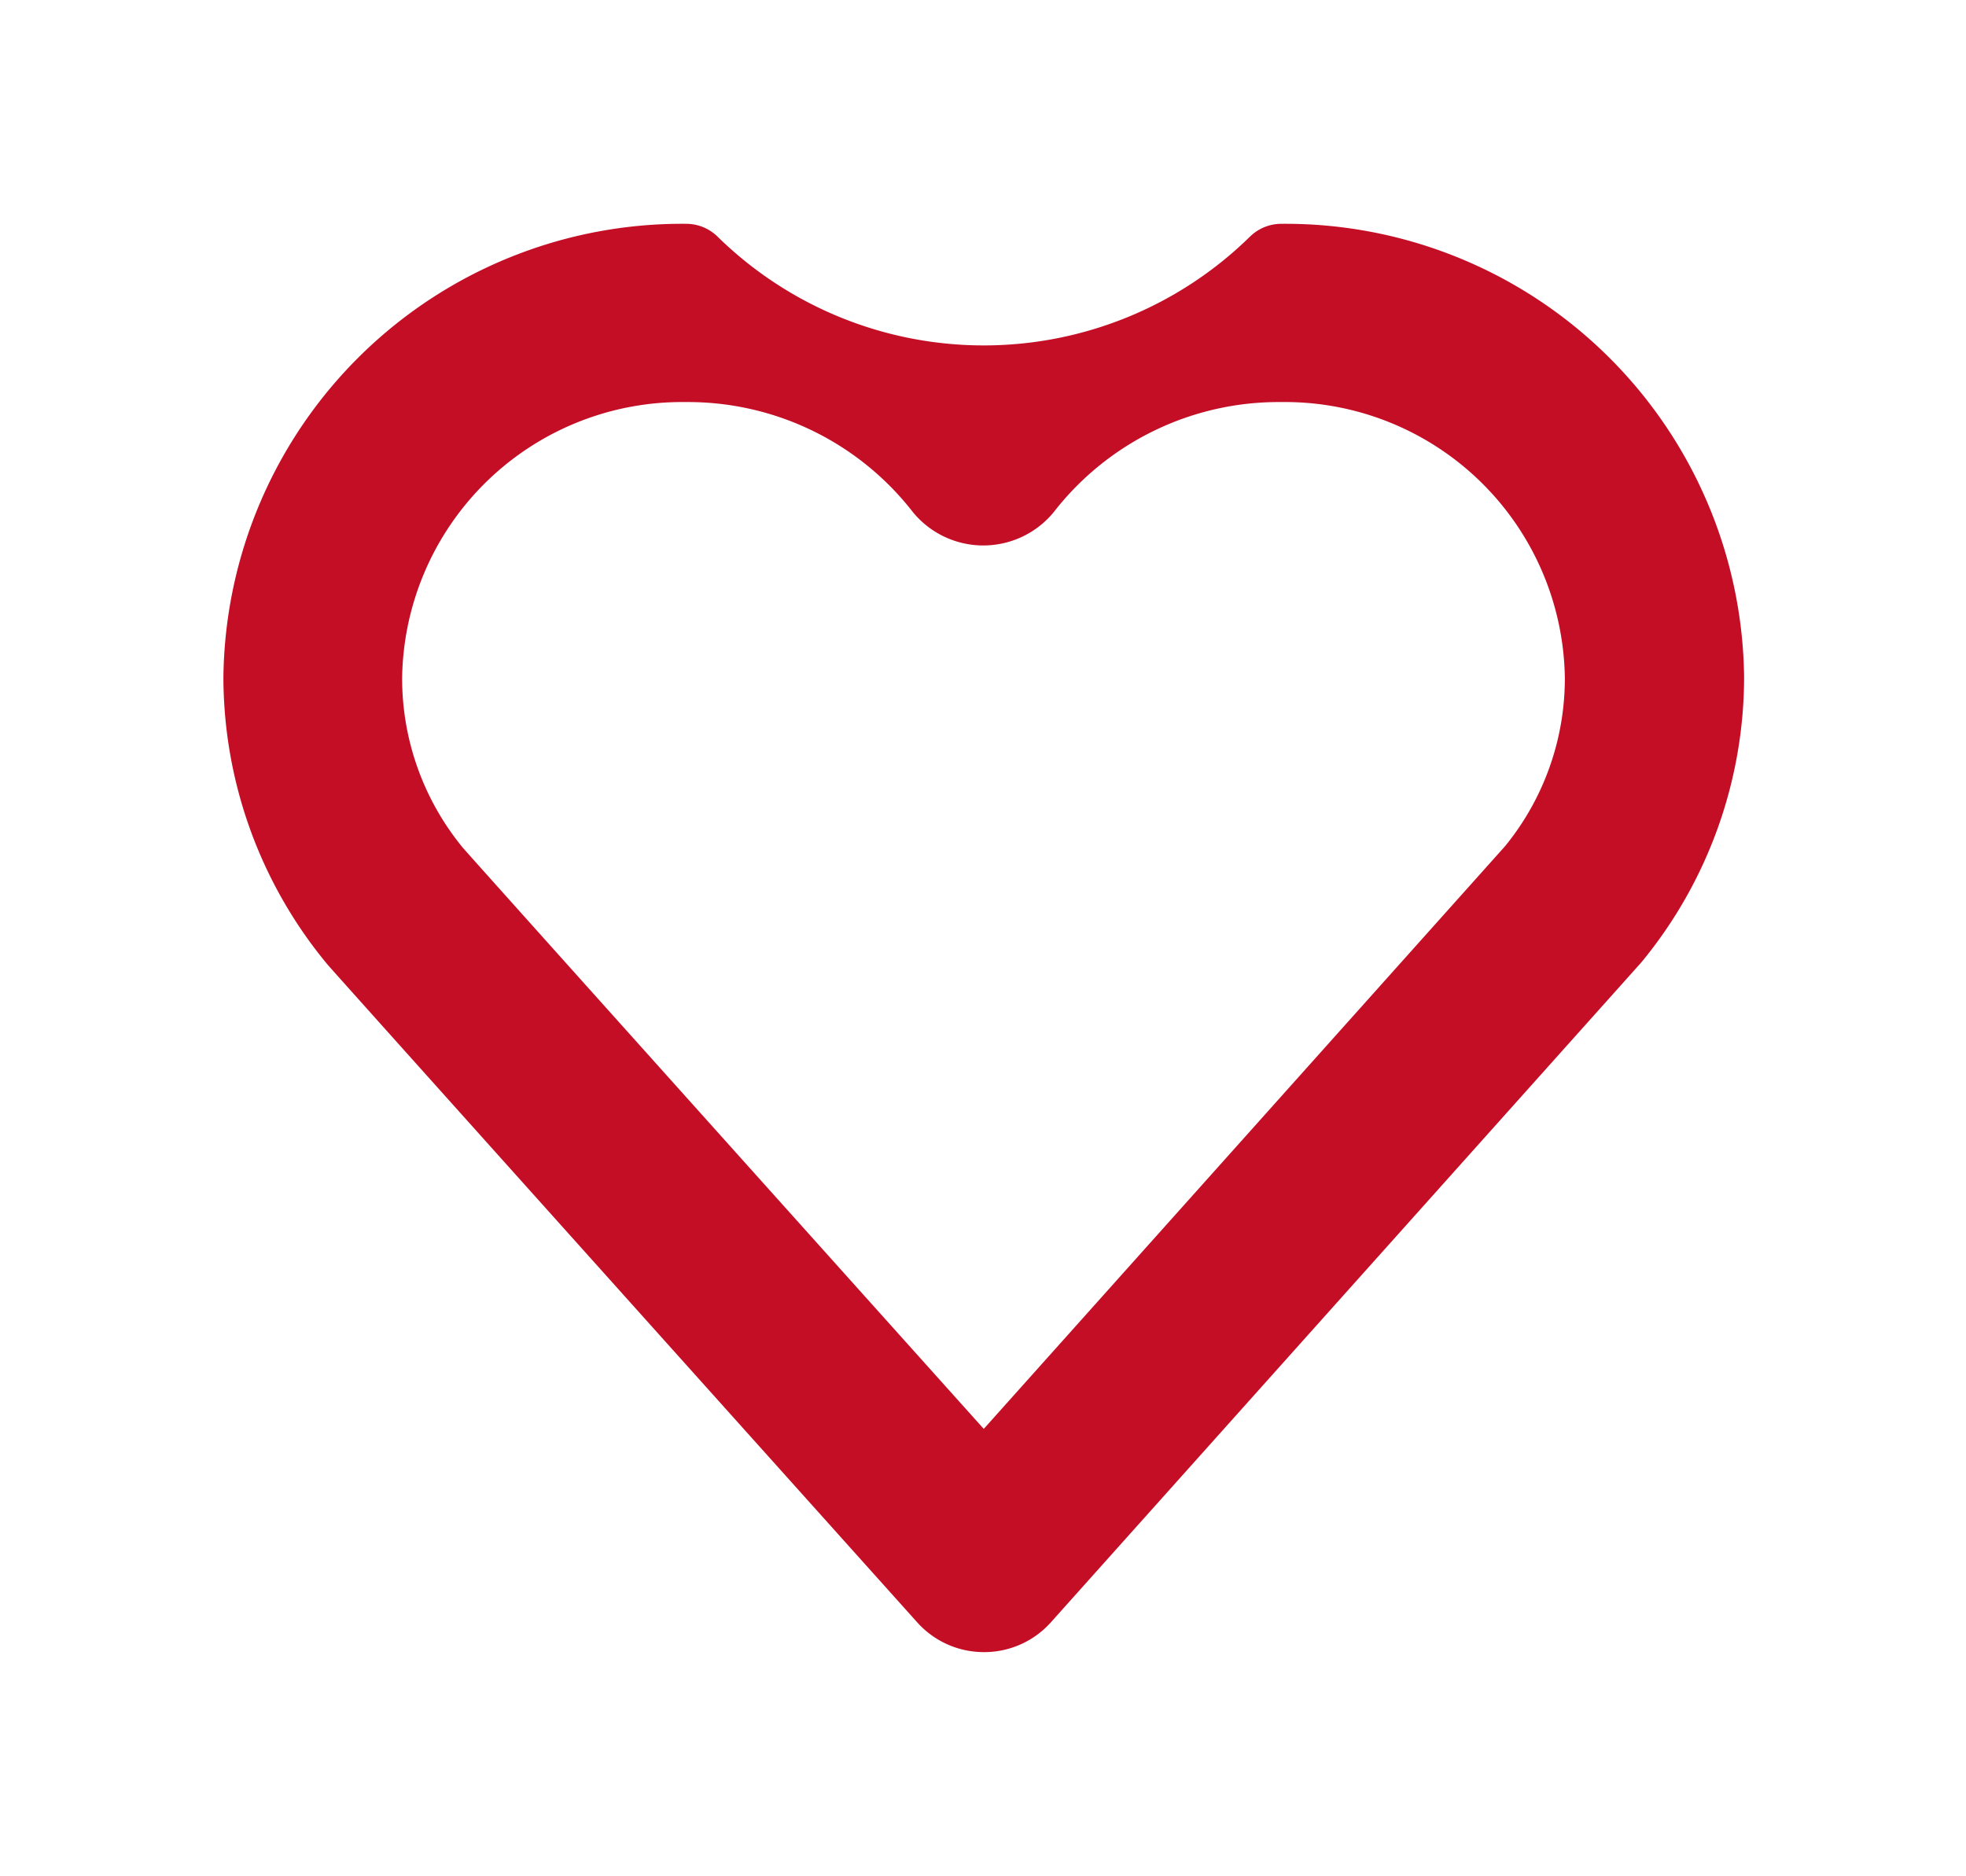 <svg xmlns="http://www.w3.org/2000/svg" width="22" height="21" viewBox="0 0 22 21">
<defs>
    <style>
      .cls-1 {
        fill: #c40e26;
        stroke: #c40e26;
        stroke-linejoin: round;
        stroke-width: 1px;
        fill-rule: evenodd;
      }
    </style>
  </defs>
  <path id="сердце" class="cls-1" d="M668.01,292.991a0.5,0.5,0,0,1-.373-0.166c-1.53-1.706-6.53-7.28-6.594-7.357A4.546,4.546,0,0,1,660,282.582a4.634,4.634,0,0,1,4.679-4.577,4.753,4.753,0,0,0,6.659,0,4.634,4.634,0,0,1,4.679,4.577,4.525,4.525,0,0,1-1.03,2.864l-6.6,7.378a0.5,0.5,0,0,1-.373.167h0ZM664.674,279A3.633,3.633,0,0,0,661,282.582a3.483,3.483,0,0,0,.8,2.232c0.12,0.139,3.919,4.375,6.209,6.928l6.213-6.946a3.47,3.47,0,0,0,.789-2.214A3.633,3.633,0,0,0,671.333,279a3.686,3.686,0,0,0-2.934,1.422,0.519,0.519,0,0,1-.791,0A3.686,3.686,0,0,0,664.674,279Z" transform="translate(-657 -275)"/>
</svg>
